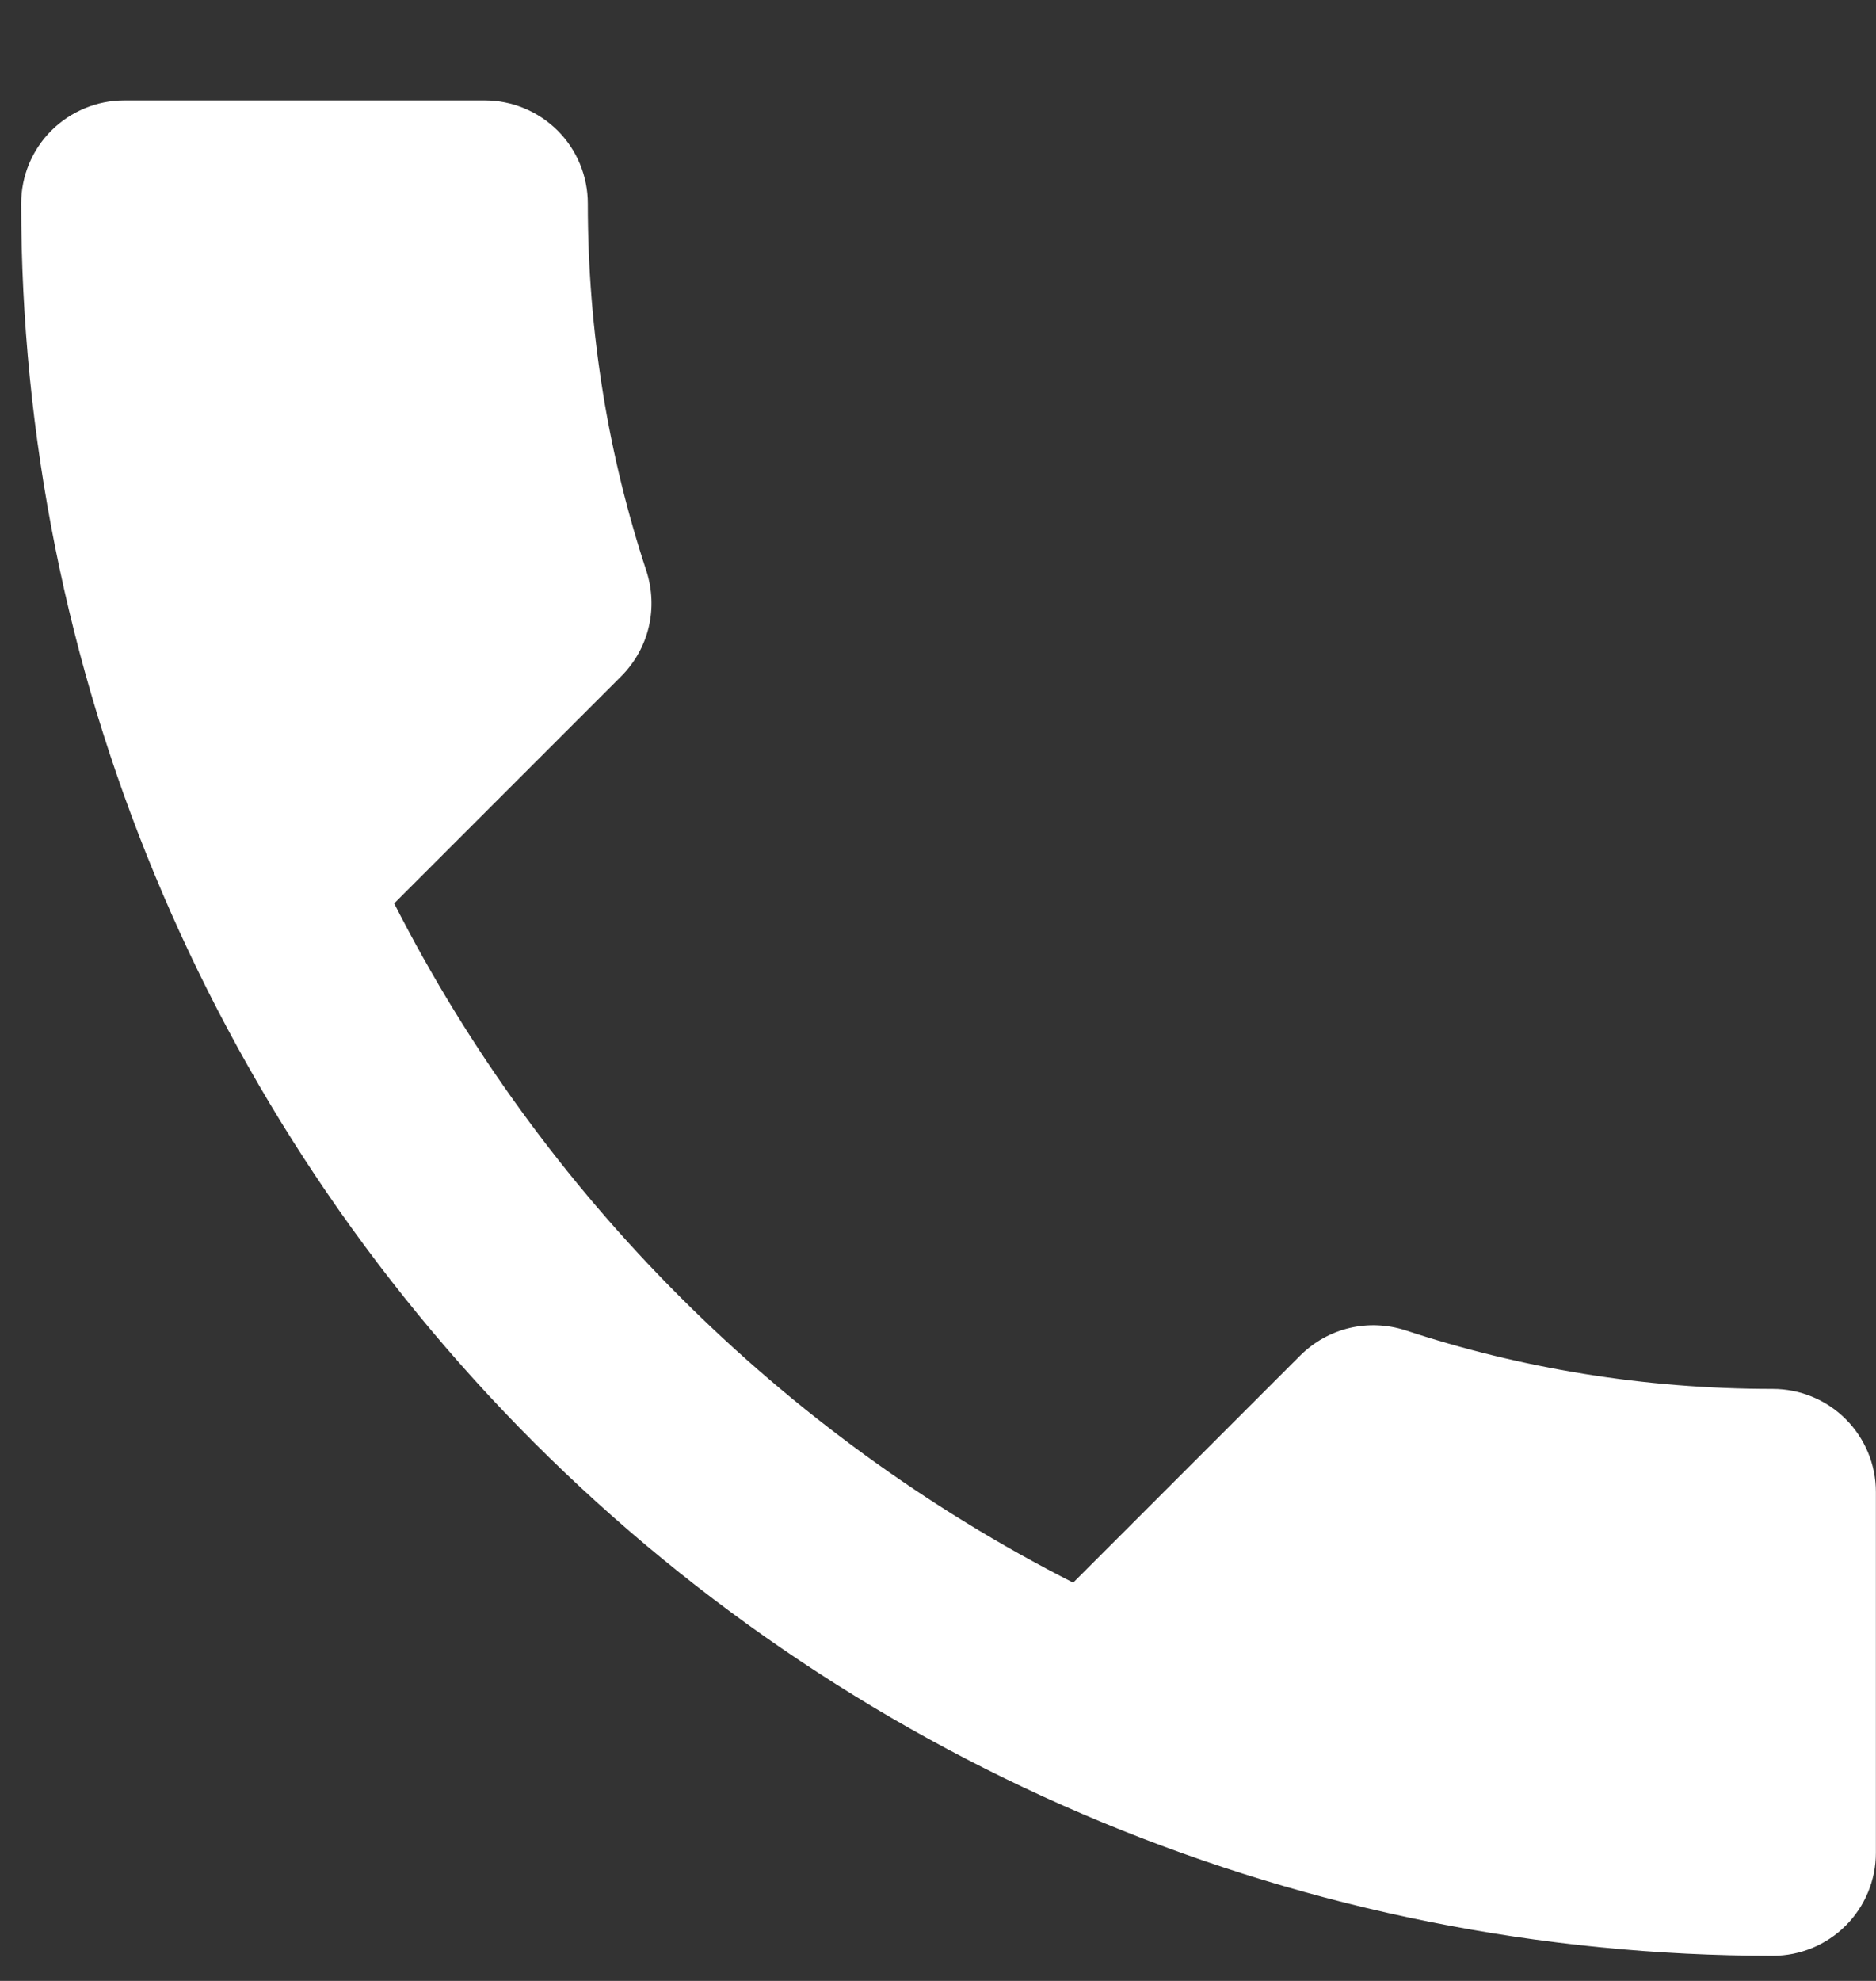 <svg width="18" height="19" viewBox="0 0 18 19" fill="none" xmlns="http://www.w3.org/2000/svg">
<rect x="0" y="0" width="18" height="19" fill="#333333" stroke="none"/>
<path d="M3.782 8.665C5.205 11.463 7.499 13.757 10.297 15.18L12.472 13.005C12.749 12.729 13.134 12.649 13.48 12.758C14.588 13.124 15.774 13.322 17.01 13.322C17.272 13.322 17.524 13.426 17.709 13.611C17.895 13.797 17.999 14.048 17.999 14.31V17.771C17.999 18.033 17.895 18.284 17.709 18.47C17.524 18.655 17.272 18.759 17.01 18.759C12.552 18.759 8.277 16.988 5.125 13.837C1.973 10.685 0.203 6.41 0.203 1.952C0.203 1.69 0.307 1.438 0.492 1.253C0.678 1.068 0.929 0.963 1.191 0.963H4.652C4.914 0.963 5.165 1.068 5.351 1.253C5.536 1.438 5.64 1.69 5.64 1.952C5.64 3.188 5.838 4.374 6.204 5.482C6.313 5.828 6.234 6.213 5.957 6.49L3.782 8.665Z" fill="white"/>
</svg>
